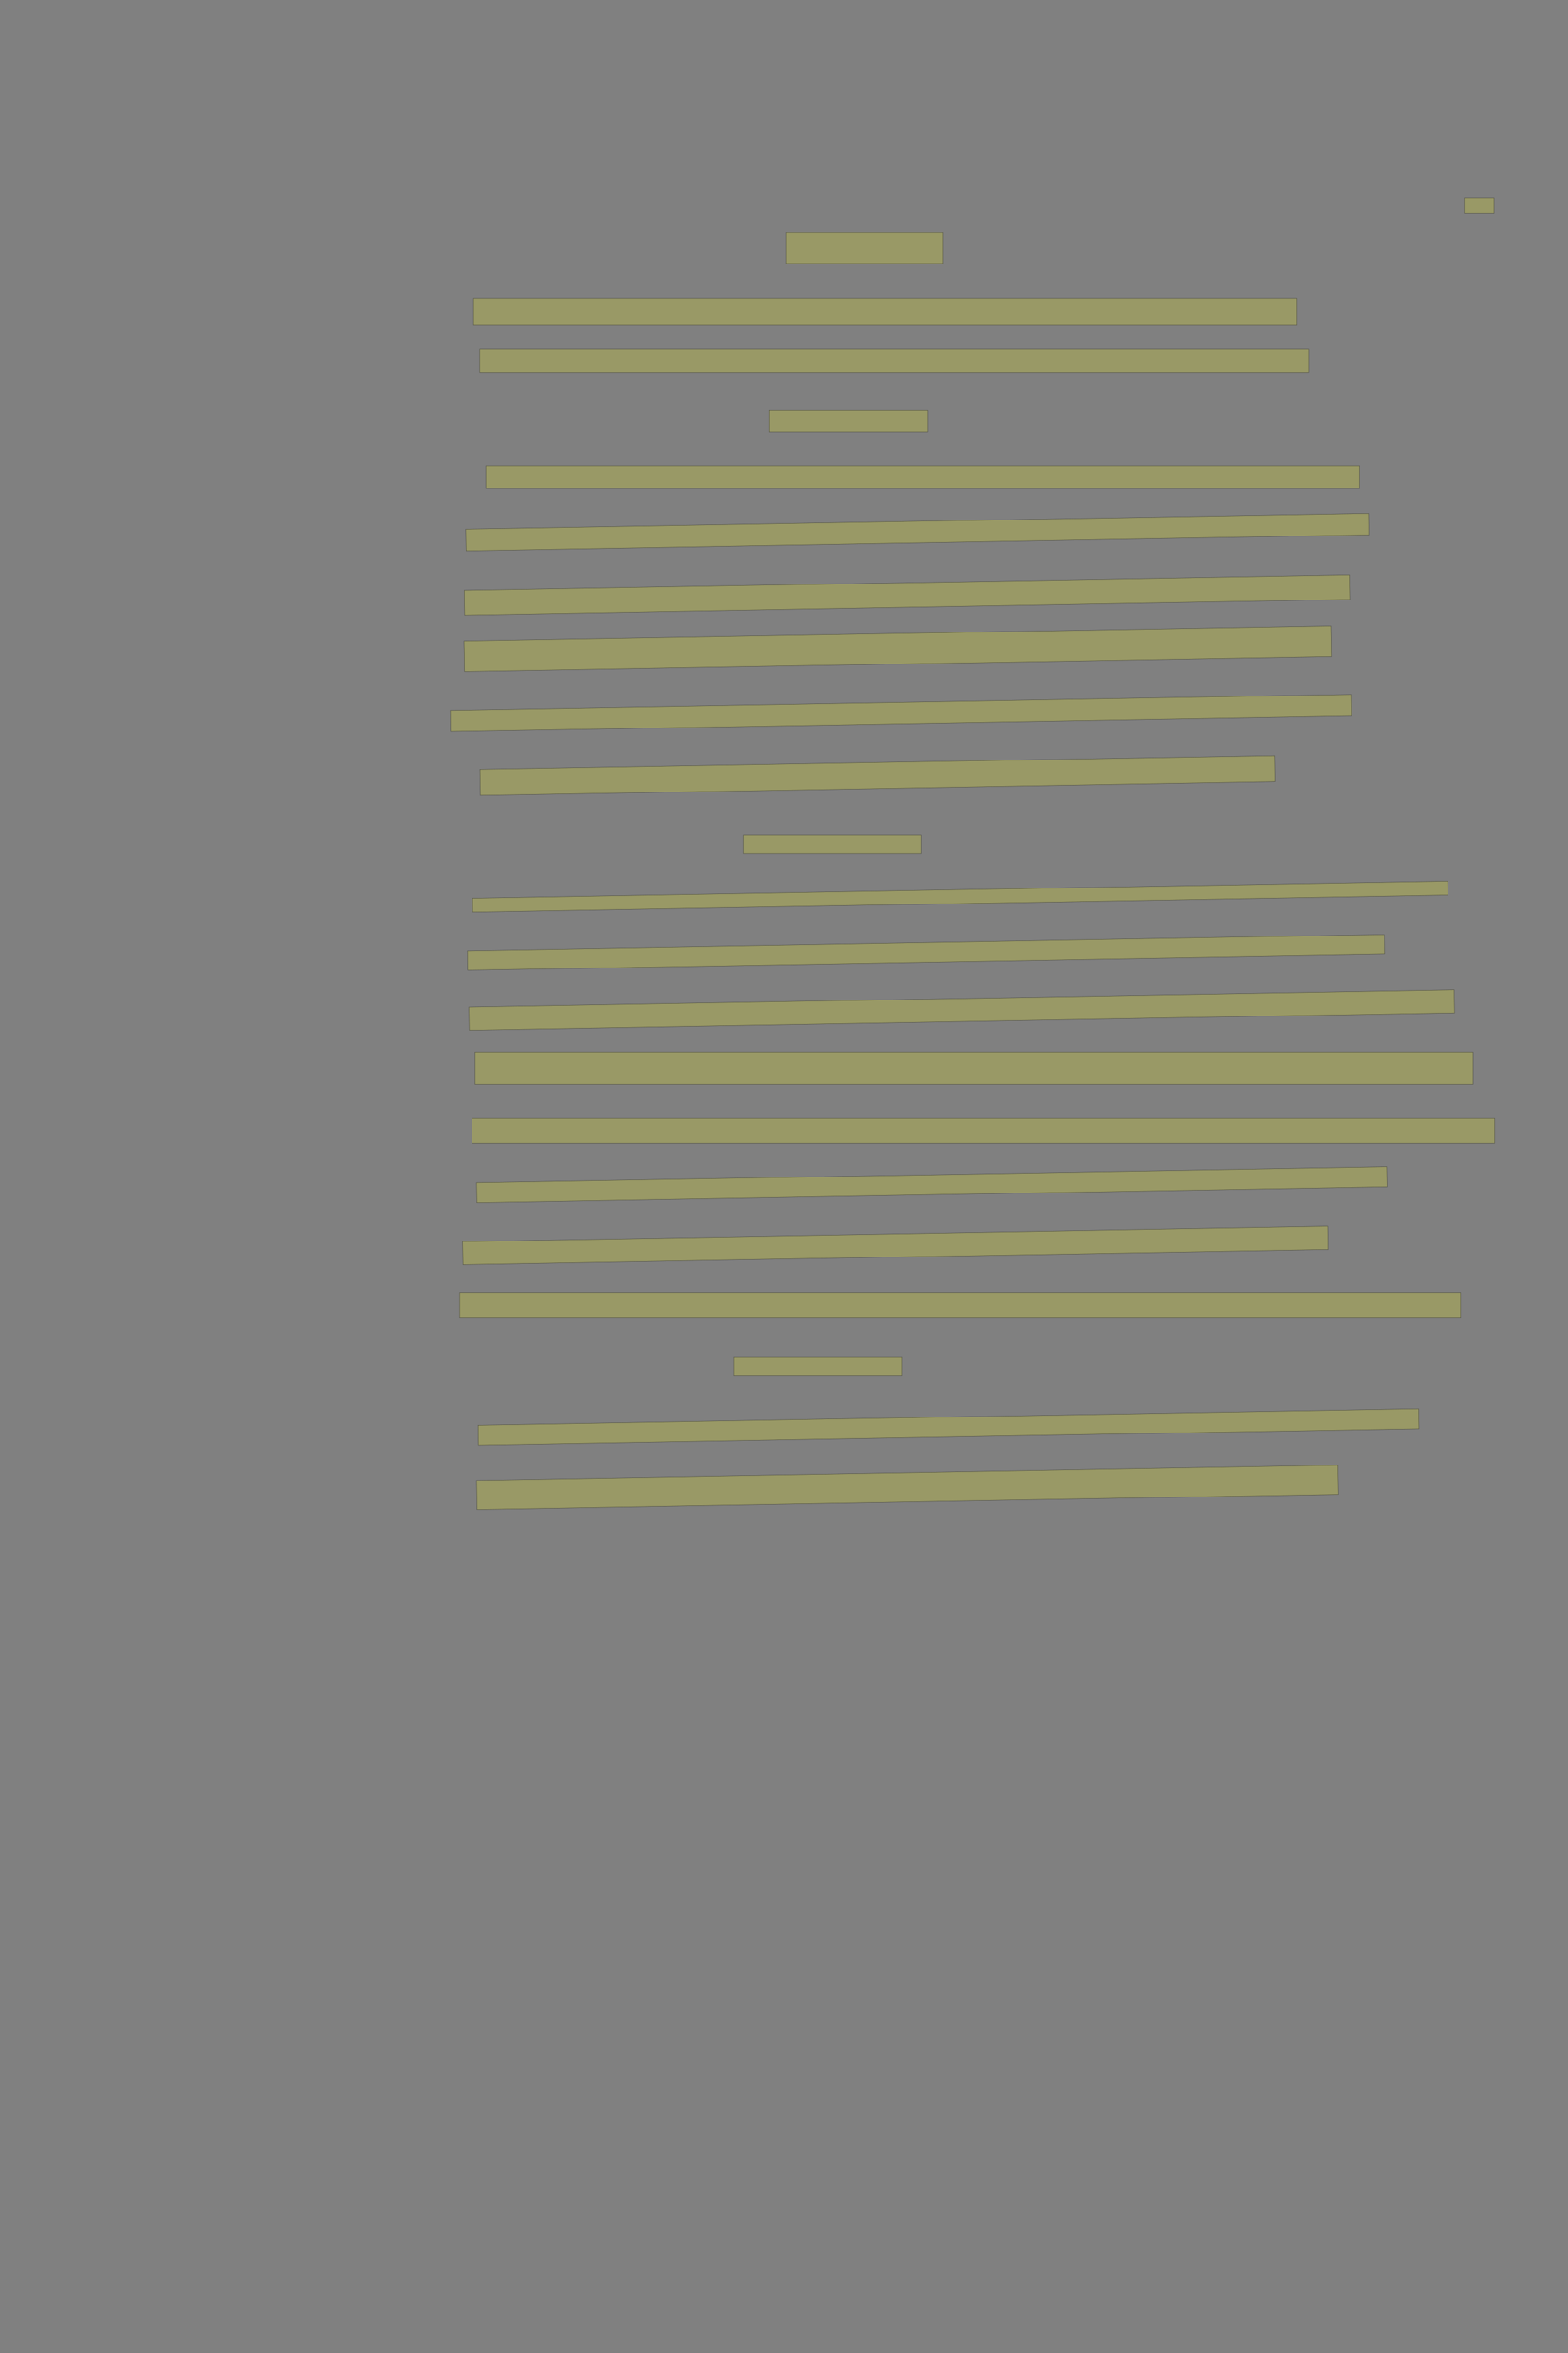 <?xml version="1.0" encoding="UTF-8" standalone="no"?><svg xmlns="http://www.w3.org/2000/svg" xmlns:xlink="http://www.w3.org/1999/xlink" height="6144" width="4096">
 <rect width="100%" height="100%" fill="#808080" stroke="none"/>
 <g>
  <title>Layer 1</title>
  <rect class=" imageannotationLine imageannotationLinked" fill="#FFFF00" fill-opacity="0.2" height="80" id="svg_2" stroke="#000000" stroke-opacity="0.5" width="410.285" x="2053.148" xlink:href="#la" y="608"/>
  <rect class=" imageannotationLine imageannotationLinked" fill="#FFFF00" fill-opacity="0.2" height="68" id="svg_4" stroke="#000000" stroke-opacity="0.5" width="2150.286" x="1237.147" xlink:href="#lb" y="780"/>
  <rect class=" imageannotationLine imageannotationLinked" fill="#FFFF00" fill-opacity="0.2" height="60" id="svg_6" stroke="#000000" stroke-opacity="0.5" width="2166.285" x="1253.147" xlink:href="#lc" y="912"/>
  <rect class=" imageannotationLine imageannotationLinked" fill="#FFFF00" fill-opacity="0.2" height="56" id="svg_8" stroke="#000000" stroke-opacity="0.5" width="414.285" x="2009.148" xlink:href="#ld" y="1072"/>
  <rect class=" imageannotationLine imageannotationLinked" fill="#FFFF00" fill-opacity="0.2" height="60" id="svg_10" stroke="#000000" stroke-opacity="0.5" width="2282.286" x="1269.147" xlink:href="#le" y="1216"/>
  <rect class=" imageannotationLine imageannotationLinked" fill="#FFFF00" fill-opacity="0.2" height="56.08" id="svg_12" stroke="#000000" stroke-opacity="0.5" transform="rotate(-1 2397.23,1389.24) " width="2360.096" x="1217.181" xlink:href="#lf" y="1361.201"/>
  <rect class=" imageannotationLine imageannotationLinked" fill="#FFFF00" fill-opacity="0.2" height="64.005" id="svg_14" stroke="#000000" stroke-opacity="0.5" transform="rotate(-1 2369.41,1553.62) " width="2312.313" x="1213.254" xlink:href="#lg" y="1521.619"/>
  <rect class=" imageannotationLine imageannotationLinked" fill="#FFFF00" fill-opacity="0.2" height="79.867" id="svg_16" stroke="#000000" stroke-opacity="0.5" transform="rotate(-1 2345.17,1694.05) " width="2264.67" x="1212.838" xlink:href="#lh" y="1654.111"/>
  <rect class=" imageannotationLine imageannotationLinked" fill="#FFFF00" fill-opacity="0.2" height="56.005" id="svg_18" stroke="#000000" stroke-opacity="0.5" transform="rotate(-1 2353.35,1861.9) " width="2352.795" x="1176.947" xlink:href="#li" y="1833.9"/>
  <rect class=" imageannotationLine imageannotationLinked" fill="#FFFF00" fill-opacity="0.2" height="68.008" id="svg_20" stroke="#000000" stroke-opacity="0.5" transform="rotate(-1 2292.67,2025.03) " width="2077.207" x="1254.063" xlink:href="#lj" y="1991.026"/>
  <rect class=" imageannotationLine imageannotationLinked" fill="#FFFF00" fill-opacity="0.2" height="48" id="svg_22" stroke="#000000" stroke-opacity="0.5" width="466.285" x="1941.148" xlink:href="#lk" y="2180"/>
  <rect class=" imageannotationLine imageannotationLinked" fill="#FFFF00" fill-opacity="0.2" height="36.223" id="svg_24" stroke="#000000" stroke-opacity="0.5" transform="rotate(-1 2508.38,2341.3) " width="2547.579" x="1234.592" xlink:href="#ll" y="2323.19"/>
  <rect class=" imageannotationLine imageannotationLinked" fill="#FFFF00" fill-opacity="0.2" height="51.521" id="svg_26" stroke="#000000" stroke-opacity="0.5" transform="rotate(-1 2419.54,2486.92) " width="2396.649" x="1221.213" xlink:href="#lm" y="2461.16"/>
  <rect class=" imageannotationLine imageannotationLinked" fill="#FFFF00" fill-opacity="0.2" height="59.94" id="svg_28" stroke="#000000" stroke-opacity="0.5" transform="rotate(-1 2512.28,2637.23) " width="2574.158" x="1225.197" xlink:href="#ln" y="2607.263"/>
  <rect class=" imageannotationLine imageannotationLinked" fill="#FFFF00" fill-opacity="0.2" height="84" id="svg_30" stroke="#000000" stroke-opacity="0.5" width="2606.286" x="1241.147" xlink:href="#lo" y="2748"/>
  <rect class=" imageannotationLine imageannotationLinked" fill="#FFFF00" fill-opacity="0.2" height="64" id="svg_32" stroke="#000000" stroke-opacity="0.5" width="2670.286" x="1233.147" xlink:href="#lp" y="2920"/>
  <rect class=" imageannotationLine imageannotationLinked" fill="#FFFF00" fill-opacity="0.2" height="52" id="svg_34" stroke="#000000" stroke-opacity="0.5" transform="rotate(-1 2434.85,3093.45) " width="2379.344" x="1245.177" xlink:href="#lq" y="3067.446"/>
  <rect class=" imageannotationLine imageannotationLinked" fill="#FFFF00" fill-opacity="0.2" height="60.079" id="svg_36" stroke="#000000" stroke-opacity="0.5" transform="rotate(-1 2339.14,3252.18) " width="2260.391" x="1208.945" xlink:href="#lr" y="3222.145"/>
  <rect class=" imageannotationLine imageannotationLinked" fill="#FFFF00" fill-opacity="0.2" height="64" id="svg_38" stroke="#000000" stroke-opacity="0.5" width="2614.286" x="1201.147" xlink:href="#ls" y="3376"/>
  <rect class=" imageannotationLine imageannotationLinked" fill="#FFFF00" fill-opacity="0.2" height="48" id="svg_40" stroke="#000000" stroke-opacity="0.5" width="438.285" x="1917.148" xlink:href="#lt" y="3544"/>
  <rect class=" imageannotationLine imageannotationLinked" fill="#FFFF00" fill-opacity="0.2" height="51.871" id="svg_42" stroke="#000000" stroke-opacity="0.5" transform="rotate(-1 2478.25,3725.93) " width="2458.106" x="1249.2" xlink:href="#lu" y="3699.995"/>
  <rect class=" imageannotationLine imageannotationLinked" fill="#FFFF00" fill-opacity="0.2" height="76.216" id="svg_44" stroke="#000000" stroke-opacity="0.5" transform="rotate(-1 2370.85,3883.49) " width="2250.856" x="1245.421" xlink:href="#lv" y="3845.383"/>
  <rect class=" imageannotationLine imageannotationLinked" fill="#FFFF00" fill-opacity="0.2" height="40" id="svg_3" stroke="#000000" stroke-opacity="0.5" width="75" x="3827" xlink:href="#la1" y="516"/>
 </g>
</svg>